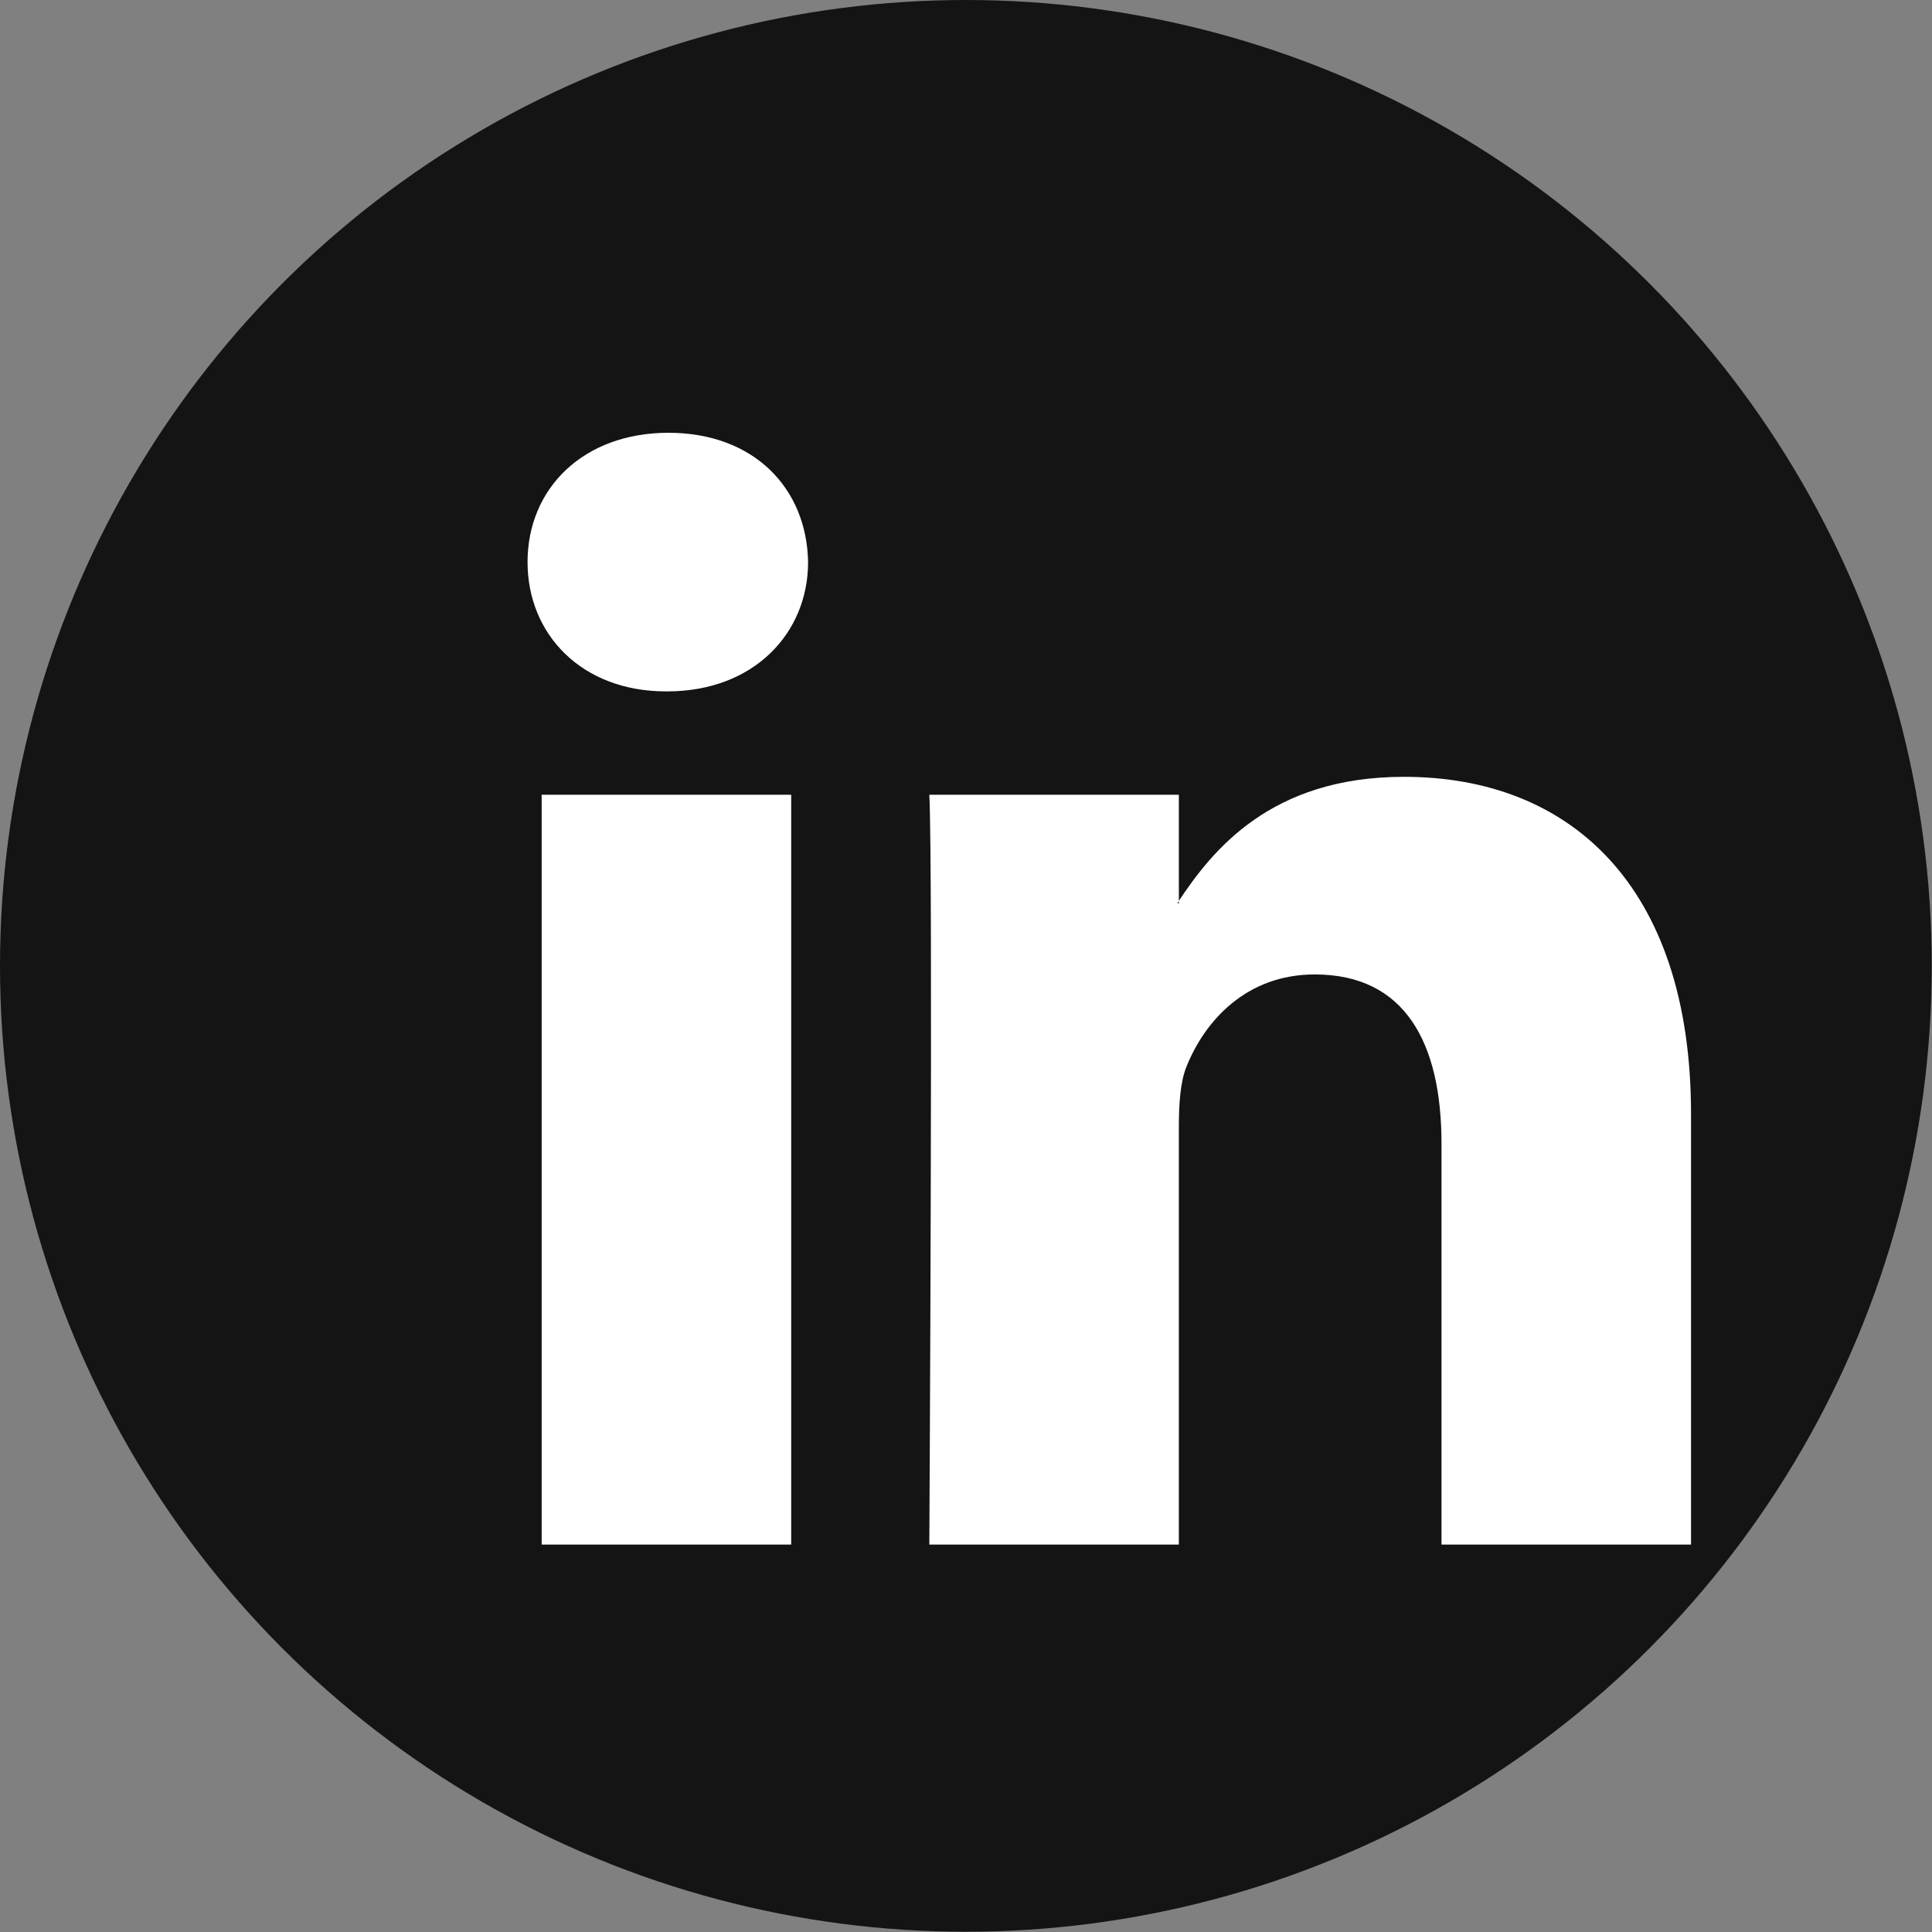 <?xml version="1.0" encoding="utf-8"?>
<!-- Generator: Adobe Illustrator 18.1.0, SVG Export Plug-In . SVG Version: 6.00 Build 0)  -->
<svg version="1.1" id="Icons" xmlns="http://www.w3.org/2000/svg" xmlns:xlink="http://www.w3.org/1999/xlink" x="0px" y="0px"
	 viewBox="419.1 14.8 766.5 766.5" enable-background="new 419.1 14.8 766.5 766.5" xml:space="preserve">
<rect x="419.1" y="14.8" width="766.5" height="766.5" fill="#808080" stroke="none"/>
<circle fill="#141414" cx="802.3" cy="398" r="383.2"/>
<path id="Facebook" display="none" fill="#FFFFFF" d="M798.6,245.2c0,14.7,0,79.4,0,79.4h-58.3v97.3h58.3V710h119.1V421.9h80
	c0,0,7.7-46.7,10.9-97.3c-10.2,0-90.9,0-90.9,0s0-56.3,0-66.6c0-9.6,12.8-23,25.6-23s39.7,0,65.3,0c0-13.4,0-58.9,0-101.2
	c-33.3,0-71.7,0-88.4,0C795.4,133.8,798.6,231.1,798.6,245.2z"/>
<path id="LinkedIn" fill="#FFFFFF" d="M1090,456.8v170.8h-99v-159c0-40-14.4-67.2-50.3-67.2c-27.2,0-43.6,18.5-50.8,36.4
	c-2.6,6.2-3.1,15.4-3.1,24.1v165.7h-99c0,0,1.5-269.8,0-297.5h99v42.1c0,0.5-0.5,0.5-0.5,1h0.5v-1c13.3-20,36.4-49.2,89.2-49.2
	C1041.3,322.9,1090,365.5,1090,456.8z M684.3,186.5c-33.8,0-55.9,22.1-55.9,51.3c0,28.7,21.5,51.3,54.9,51.3h0.5
	c34.4,0,55.9-23.1,55.9-51.3C739.2,208.5,718.2,186.5,684.3,186.5z M634,627.6h99V330.1h-99V627.6z"/>
<path id="Twitter__x28_alt_x29_" display="none" fill="#FFFFFF" d="M1035.2,375.9c33.1-2.6,55.2-17.5,63.7-37.7
	c-11.7,7.1-48.7,14.9-68.9,7.8c-1.3-4.5-1.9-9.1-3.2-13.6c-15.6-57.2-68.2-102.7-124.1-97.5c4.5-1.9,9.1-3.2,13.6-5.2
	c5.8-1.9,42.2-7.8,36.4-20.8c-4.5-11-48.7,8.4-56.5,11c11-3.9,28.6-11,30.5-23.4c-16.9,2.6-33.1,10.4-45.5,21.4
	c4.5-5.2,7.8-11,8.4-17.5c-44.2,28.6-70.2,86.4-91.6,141.7c-16.2-16.2-31.2-28.6-44.2-35.7c-37-19.5-80.6-40.3-150.1-66.3
	c-1.9,22.7,11,53.3,50,73.4c-8.4-1.3-24,1.3-35.7,4.5c5.2,26,21.4,48.1,65.6,58.5c-20.1,1.3-30.5,5.8-40.3,15.6
	c9.1,18.2,31.8,39.6,72.1,35.1c-44.8,19.5-18.2,55.2,18.2,50c-62.4,64.3-160.5,59.8-217.1,5.8c147.5,200.8,467.3,118.9,515.4-74.1
	c35.7,0,56.5-12.3,69.5-26.6C1080.7,385.7,1050.8,382.4,1035.2,375.9z"/>
<g display="none">
	<path display="inline" fill="#FFFFFF" d="M1058.7,243.4H949.9v53.3c-28.4-32.7-69.6-53.3-115.8-53.3H670.6L489.4,552.6h123
		l39.1-66.8h81v66.8h100.9c46.9,0,88.1-20.6,115.8-53.3v53.3h105.2v-66.8h4.3c66.8,0,121.5-54,121.5-121.5
		S1126.2,243.4,1058.7,243.4L1058.7,243.4z M1058.7,447.4H1016v66.8h-28.4v-66.8h-49c-18.5,39.8-59,66.1-105.2,66.1h-62.5v-66.8H628
		l-39.1,66.8h-31.3l136.5-231.7h139.3c59,0,107.3,42.6,115.1,98.8h39.1v-99.5h71.1c46.2,0,83.2,37,83.2,83.2
		C1141.8,410.4,1104.9,447.4,1058.7,447.4L1058.7,447.4z"/>
	<path display="inline" fill="#FFFFFF" d="M833.4,309.5h-34.1v37.7h34.1c27.7,0,50.5,22.7,50.5,50.5s-22.7,49.7-50.5,49.7
		c0,0-34.1-0.7-34.1,0s0,38.4,0,38.4h34.1c48.3,0,88.1-39.1,88.1-88.1C921.5,349.3,881.7,309.5,833.4,309.5L833.4,309.5z"/>
	<path display="inline" fill="#FFFFFF" d="M1058.7,309.5H1016v37.7h42.6c9.2,0,16.3,7.1,16.3,16.3c0,9.2-7.1,16.3-16.3,16.3H1016
		v37.7h42.6c29.8,0,54.7-24.2,54.7-54.7C1113.4,334.4,1089.2,309.5,1058.7,309.5L1058.7,309.5z"/>
	<polygon display="inline" fill="#FFFFFF" points="732.5,380.6 666.4,380.6 644.3,419 770.1,419 770.1,309.5 732.5,309.5 	"/>
</g>
</svg>
